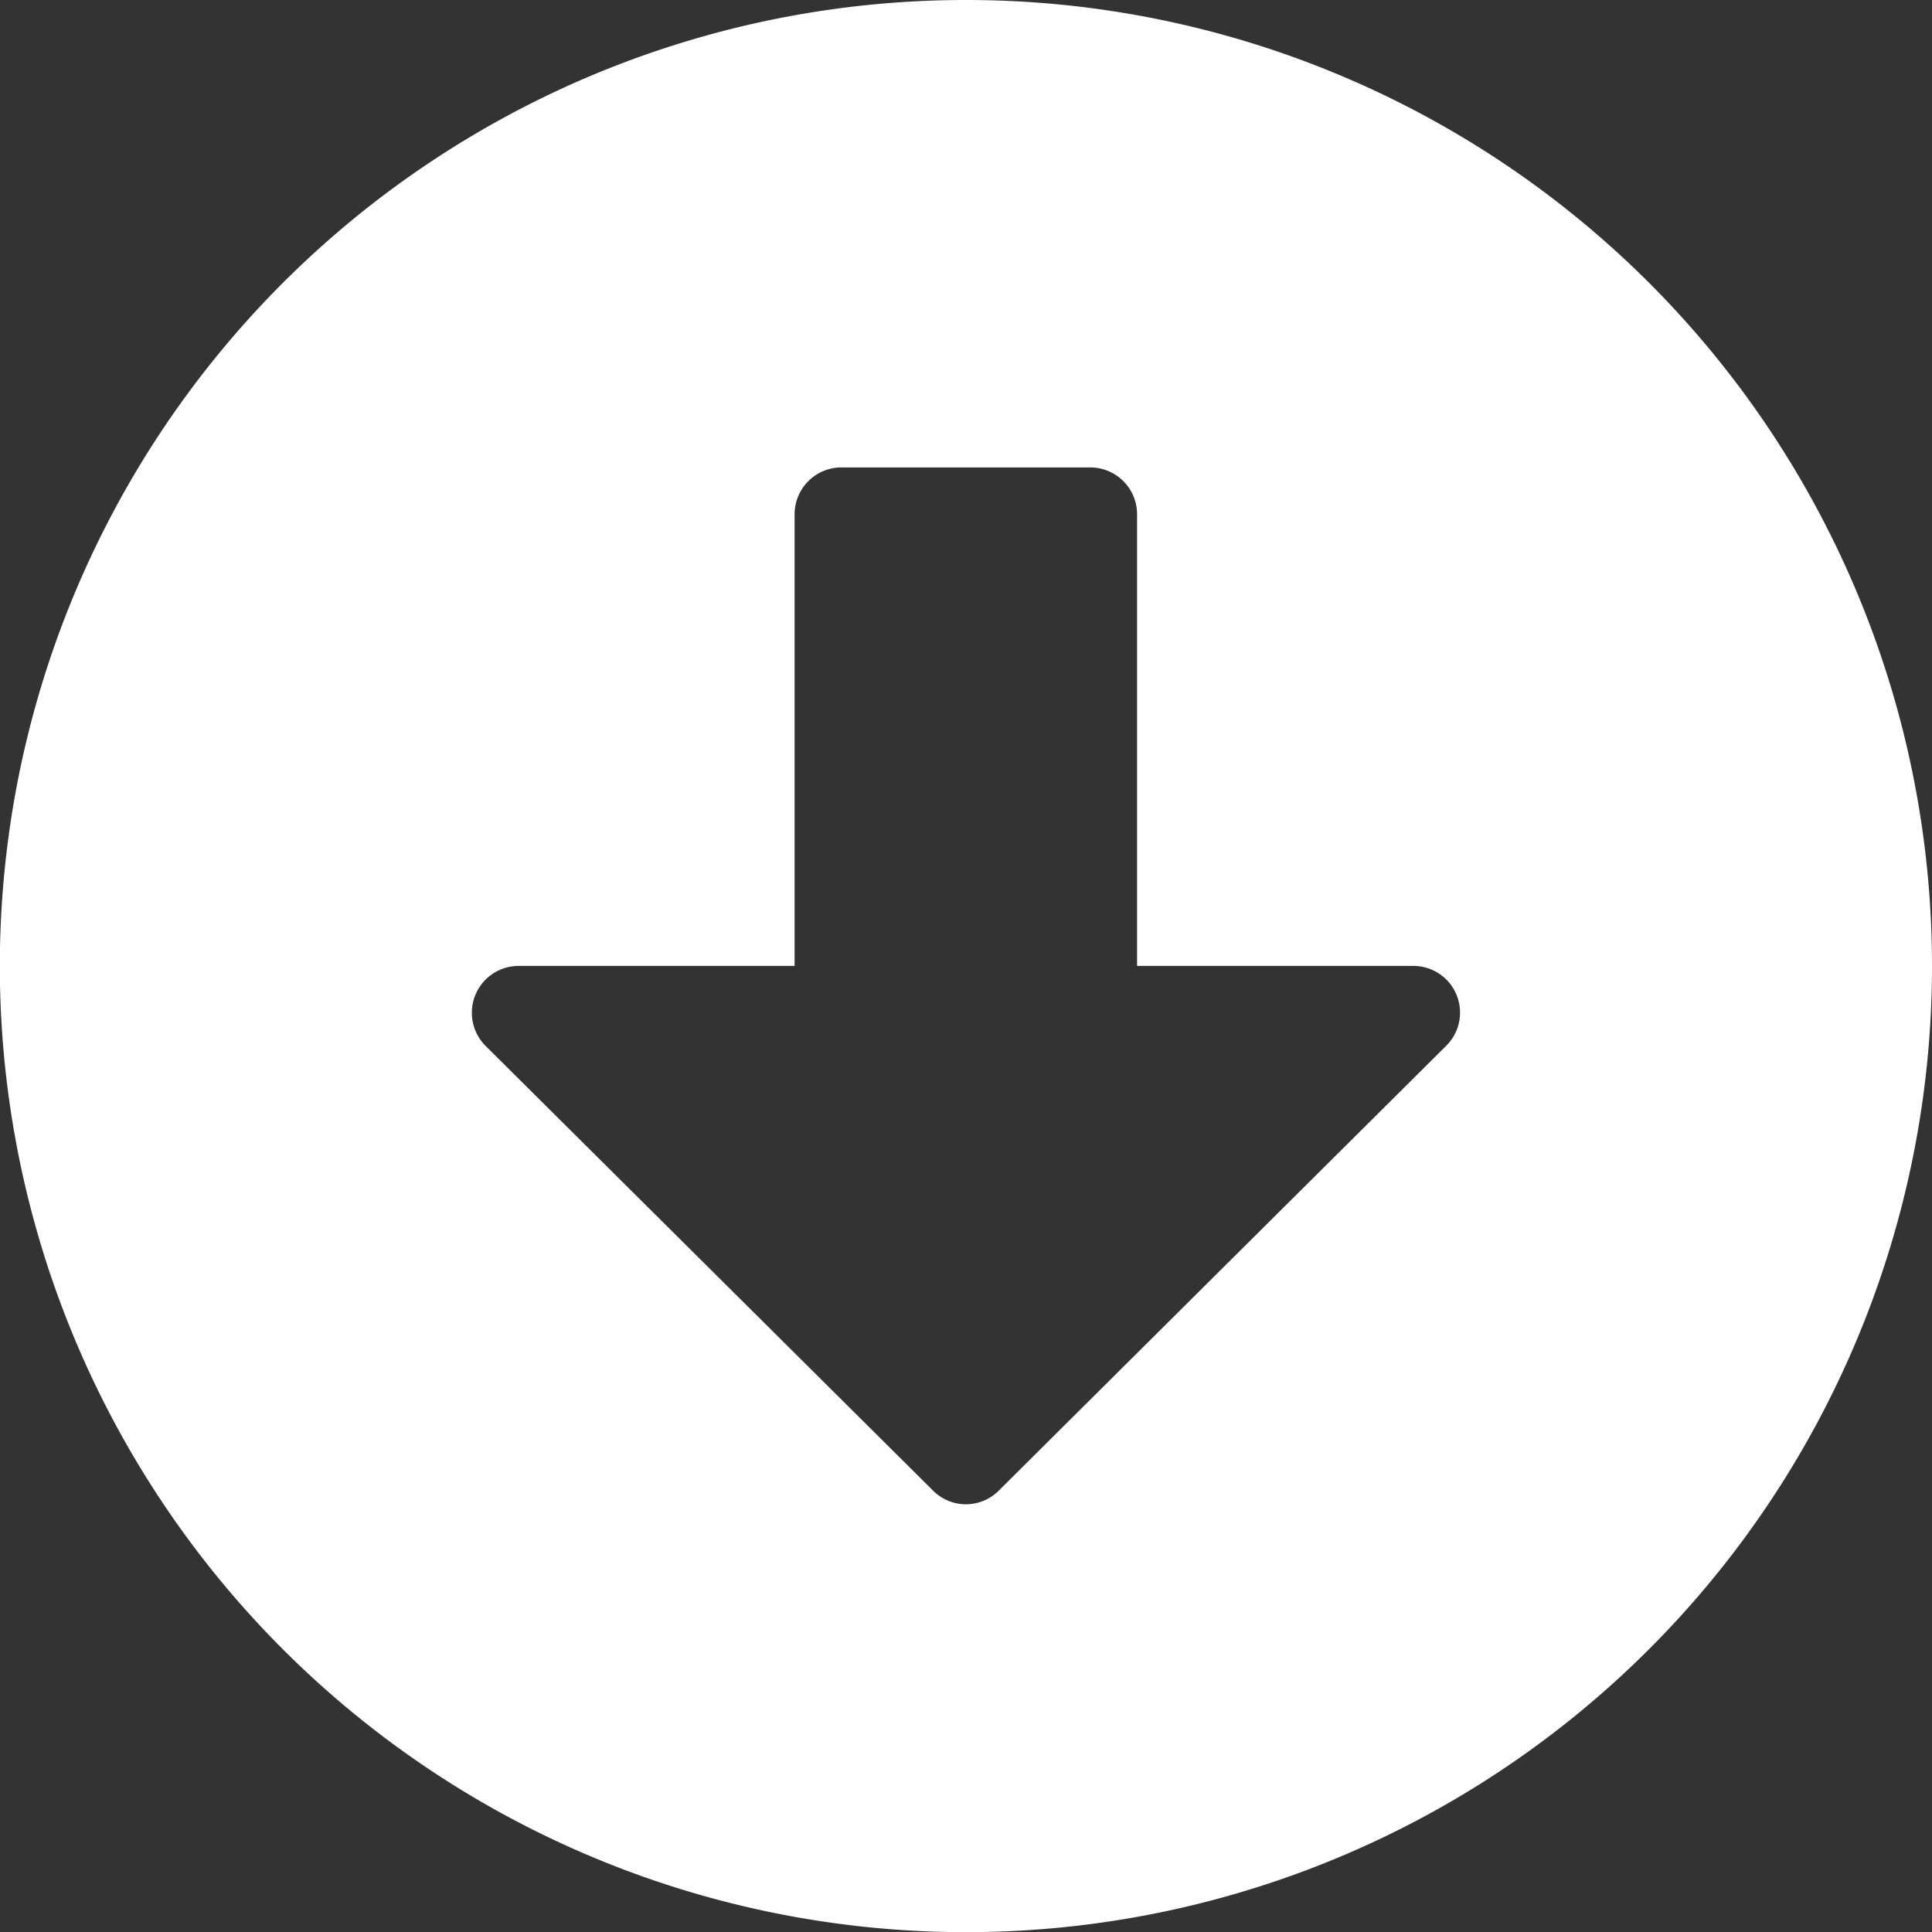 <svg xmlns="http://www.w3.org/2000/svg" width="11.875" height="11.875" viewBox="0 0 11.875 11.875"><rect x="0" y="0" width="11.875" height="11.875" fill="#333333" stroke="none"/><defs><style>.a{fill:#fff;}</style></defs><path class="a" d="M12.438,6.5A5.938,5.938,0,1,1,6.5.563,5.936,5.936,0,0,1,12.438,6.5ZM5.447,3.723V6.5h-1.7a.288.288,0,0,0-.2.491L6.3,9.727a.285.285,0,0,0,.4,0L9.452,6.991a.287.287,0,0,0-.2-.491h-1.7V3.723a.288.288,0,0,0-.287-.287H5.734A.288.288,0,0,0,5.447,3.723Z" transform="translate(-0.563 -0.563)"/></svg>
